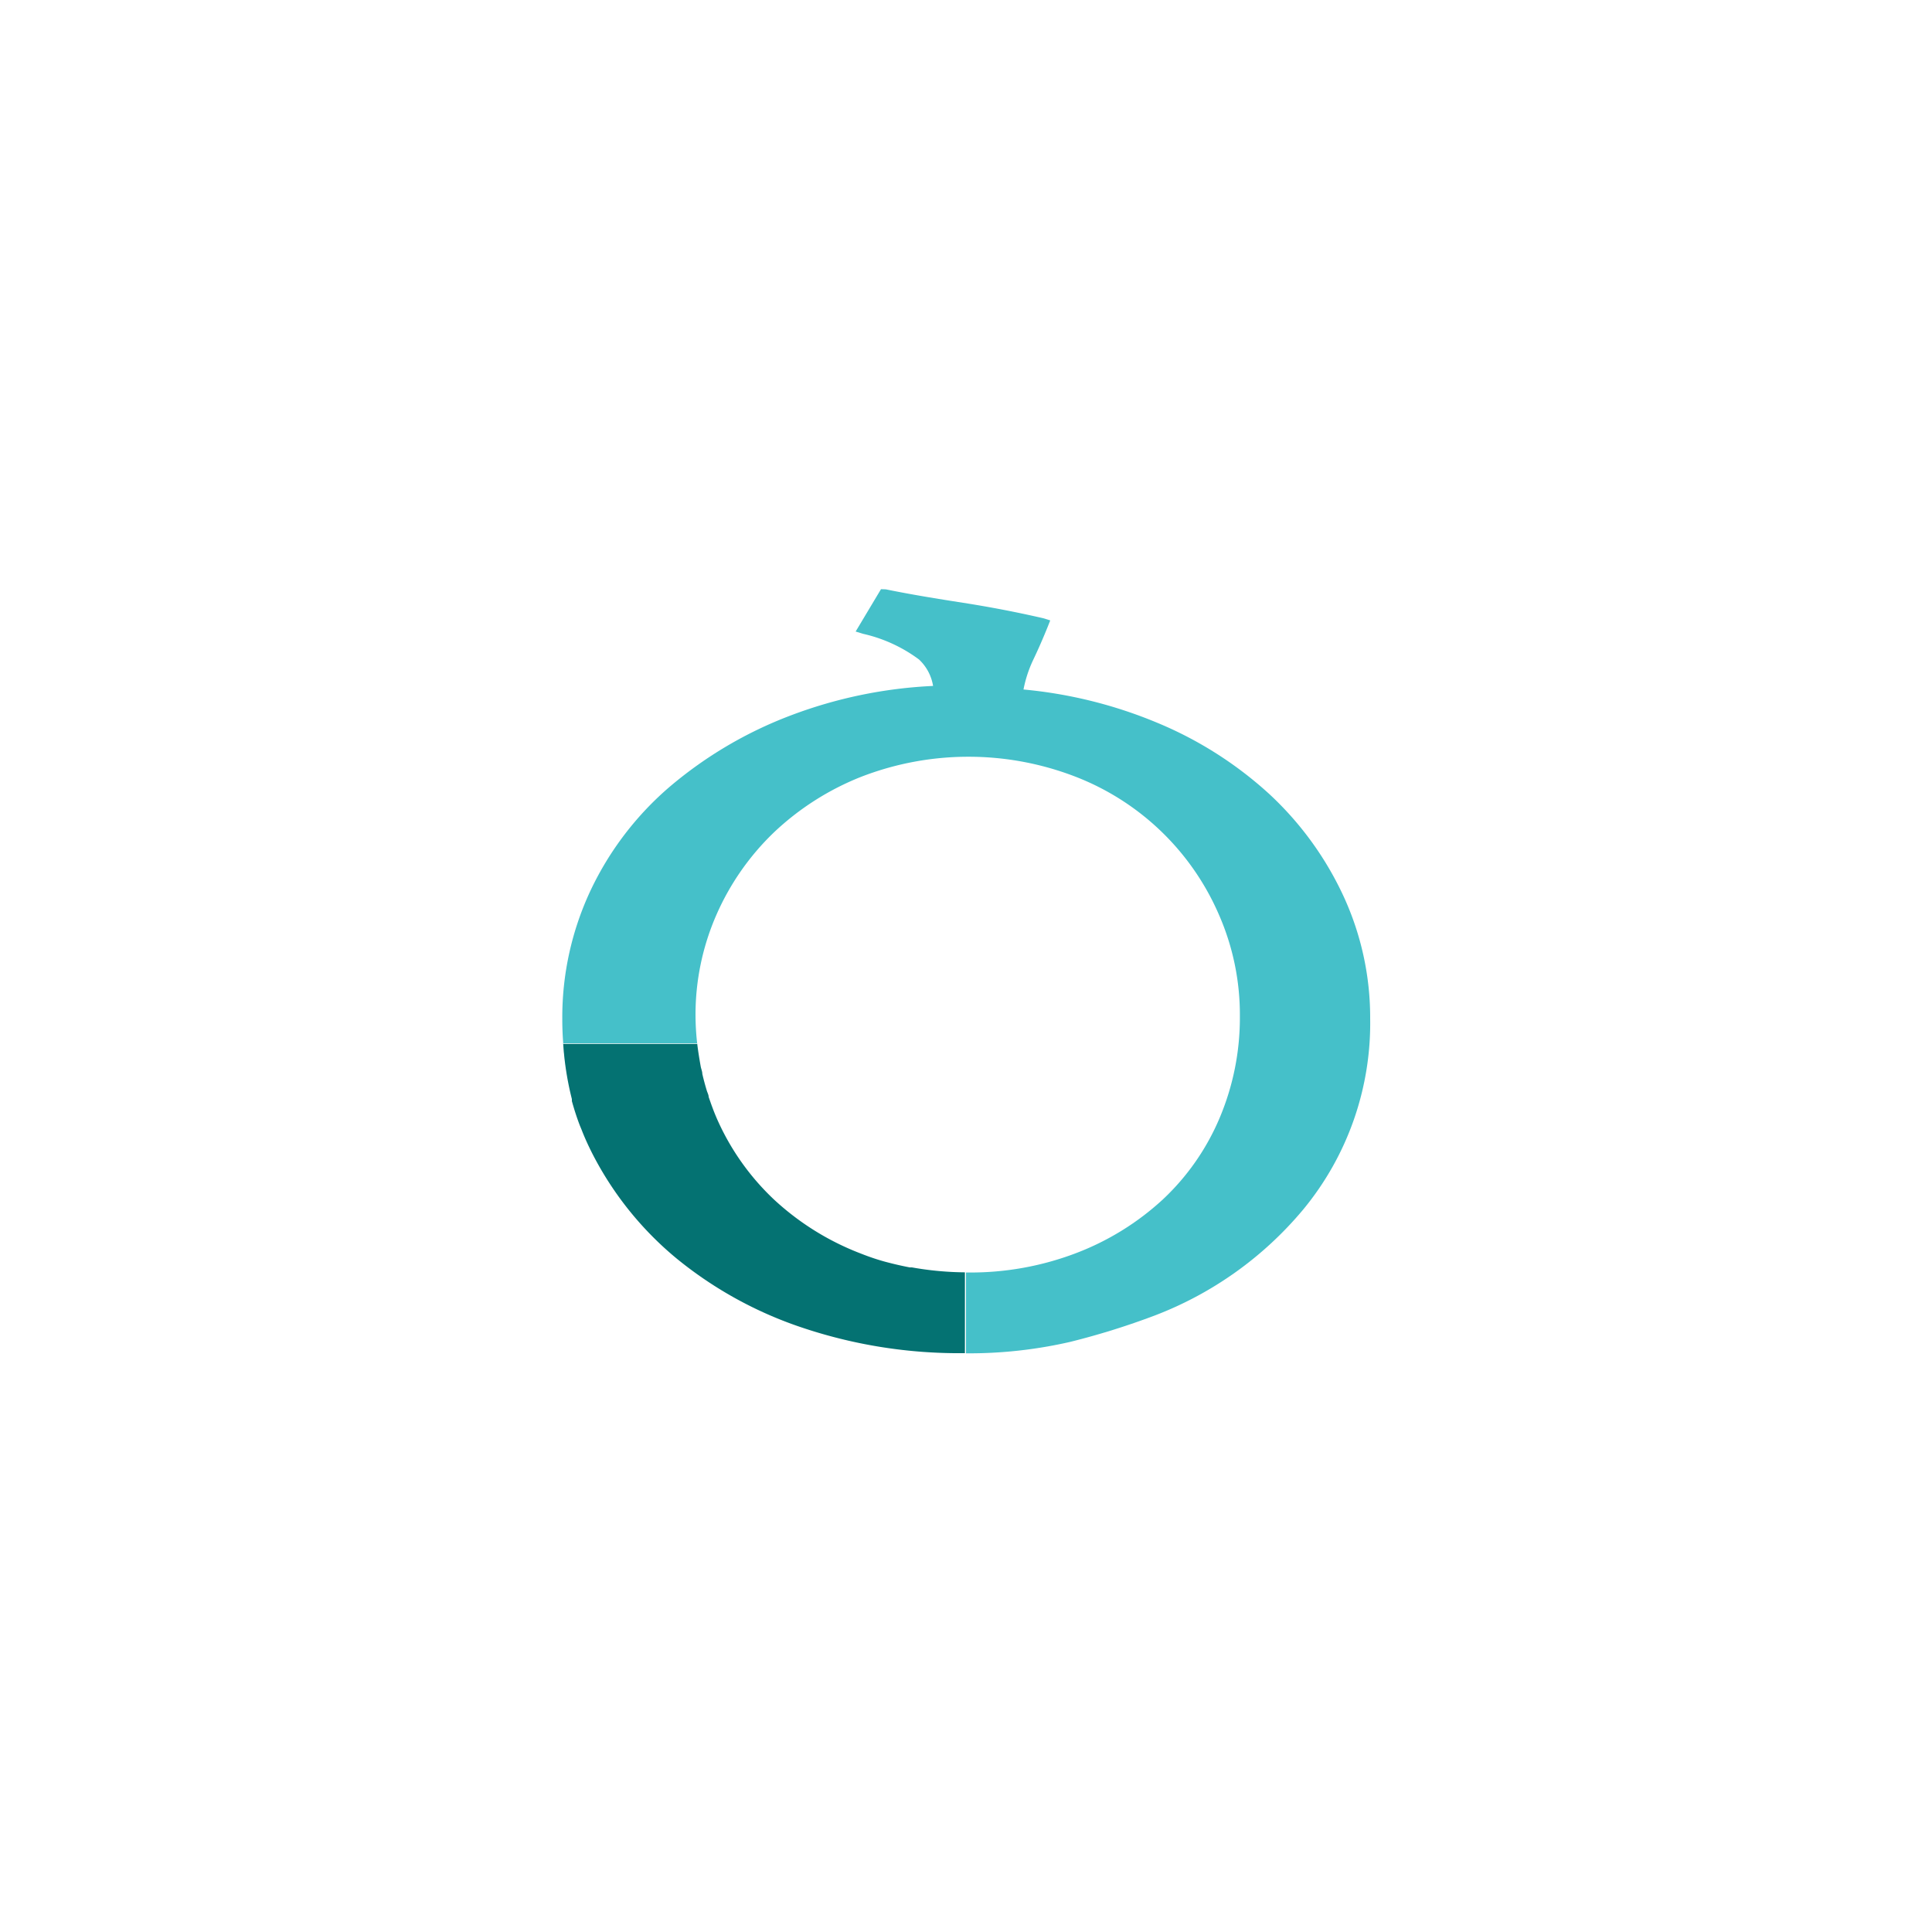 <svg id="Layer_1" data-name="Layer 1" xmlns="http://www.w3.org/2000/svg" viewBox="0 0 125 125"><defs><style>.cls-1{fill:none;}.cls-2{fill:#45c0c9;}.cls-3{fill:#047272;}</style></defs><title>10-kr-round-stem</title><path class="cls-1" d="M45.7,70.49c0,.15.09.29.13.44.16.47.33.94.53,1.4a16.07,16.07,0,0,0,3.73,5.27,17.39,17.39,0,0,0,5.6,3.47q.79.31,1.62.54c.5.14,1,.26,1.53.35L59,82a20.44,20.44,0,0,0,3.51.33h.19a19.15,19.15,0,0,0,7-1.26,17.41,17.41,0,0,0,5.6-3.47,15.46,15.46,0,0,0,3.67-5.27,16.65,16.65,0,0,0,1.31-6.58,16.1,16.1,0,0,0-1.36-6.58,16.66,16.66,0,0,0-9.23-8.9,19.21,19.21,0,0,0-13.94,0,17.63,17.63,0,0,0-5.6,3.57,16.64,16.64,0,0,0-3.73,5.33A16.1,16.1,0,0,0,45,65.75,16.81,16.81,0,0,0,45.32,69c0,.16.07.31.1.46Q45.54,70,45.7,70.49Z"/><path class="cls-2" d="M38.37,74.59c-.25-.5-.47-1-.68-1.52C37.9,73.59,38.12,74.1,38.37,74.59Z"/><path class="cls-2" d="M45.7,70.49q-.16-.52-.28-1.05Q45.54,70,45.7,70.49Z"/><path class="cls-2" d="M46.36,72.33c-.2-.46-.37-.92-.53-1.4C46,71.4,46.16,71.87,46.36,72.33Z"/><path class="cls-2" d="M86.91,57.95a21.1,21.1,0,0,0-4.78-6.57,24.82,24.82,0,0,0-7.24-4.61,29.52,29.52,0,0,0-8.67-2.16,8,8,0,0,1,.62-1.9c.35-.73.66-1.45.94-2.14l.17-.43L67.5,40c-1.78-.41-3.52-.74-5.19-1s-3.34-.53-5-.87L57,38.12l-1.64,2.74.49.15a9.58,9.58,0,0,1,3.61,1.66,3,3,0,0,1,.91,1.71,29.83,29.83,0,0,0-9.24,1.92,26.68,26.68,0,0,0-7.75,4.56,20.19,20.19,0,0,0-5.16,6.73,19.3,19.3,0,0,0-1.84,8.32,19.94,19.94,0,0,0,.68,5.2,19.63,19.63,0,0,1-.61-3.61h8.66c.05.5.13,1,.23,1.48A16.81,16.81,0,0,1,45,65.75a16.1,16.1,0,0,1,1.36-6.58,16.64,16.64,0,0,1,3.73-5.33,17.63,17.63,0,0,1,5.6-3.57,19.21,19.21,0,0,1,13.94,0,16.66,16.66,0,0,1,9.23,8.9,16.1,16.1,0,0,1,1.36,6.58,16.65,16.65,0,0,1-1.31,6.58,15.46,15.46,0,0,1-3.67,5.27,17.41,17.41,0,0,1-5.6,3.47,19.15,19.15,0,0,1-7,1.26H62.5v5.23a29.3,29.3,0,0,0,6.74-.74,48.81,48.81,0,0,0,5.48-1.71,23.35,23.35,0,0,0,9.61-6.87A18.93,18.93,0,0,0,88.65,65.9,18.74,18.74,0,0,0,86.91,57.95Z"/><path class="cls-2" d="M37.6,72.83c-.2-.52-.37-1.05-.52-1.59Q37.3,72,37.6,72.83Z"/><path class="cls-2" d="M59,82l-.14,0Z"/><path class="cls-2" d="M57.3,81.61q-.82-.23-1.62-.54Q56.48,81.38,57.3,81.61Z"/><path class="cls-3" d="M62.48,82.32A20.44,20.44,0,0,1,59,82l-.14,0c-.52-.1-1-.21-1.53-.35s-1.09-.33-1.62-.54a17.39,17.39,0,0,1-5.6-3.47,16.07,16.07,0,0,1-3.73-5.27c-.2-.46-.37-.92-.53-1.4,0-.14-.09-.29-.13-.44q-.16-.52-.28-1.05c0-.15-.07-.31-.1-.46-.09-.49-.17-1-.23-1.48H36.44A19.63,19.63,0,0,0,37,71.11l0,.13c.15.54.32,1.07.52,1.59l.1.24c.2.52.42,1,.68,1.52a21.5,21.5,0,0,0,5.47,6.83,25.67,25.67,0,0,0,8.23,4.51,31.83,31.83,0,0,0,10.29,1.62h.14V82.32Z"/></svg>